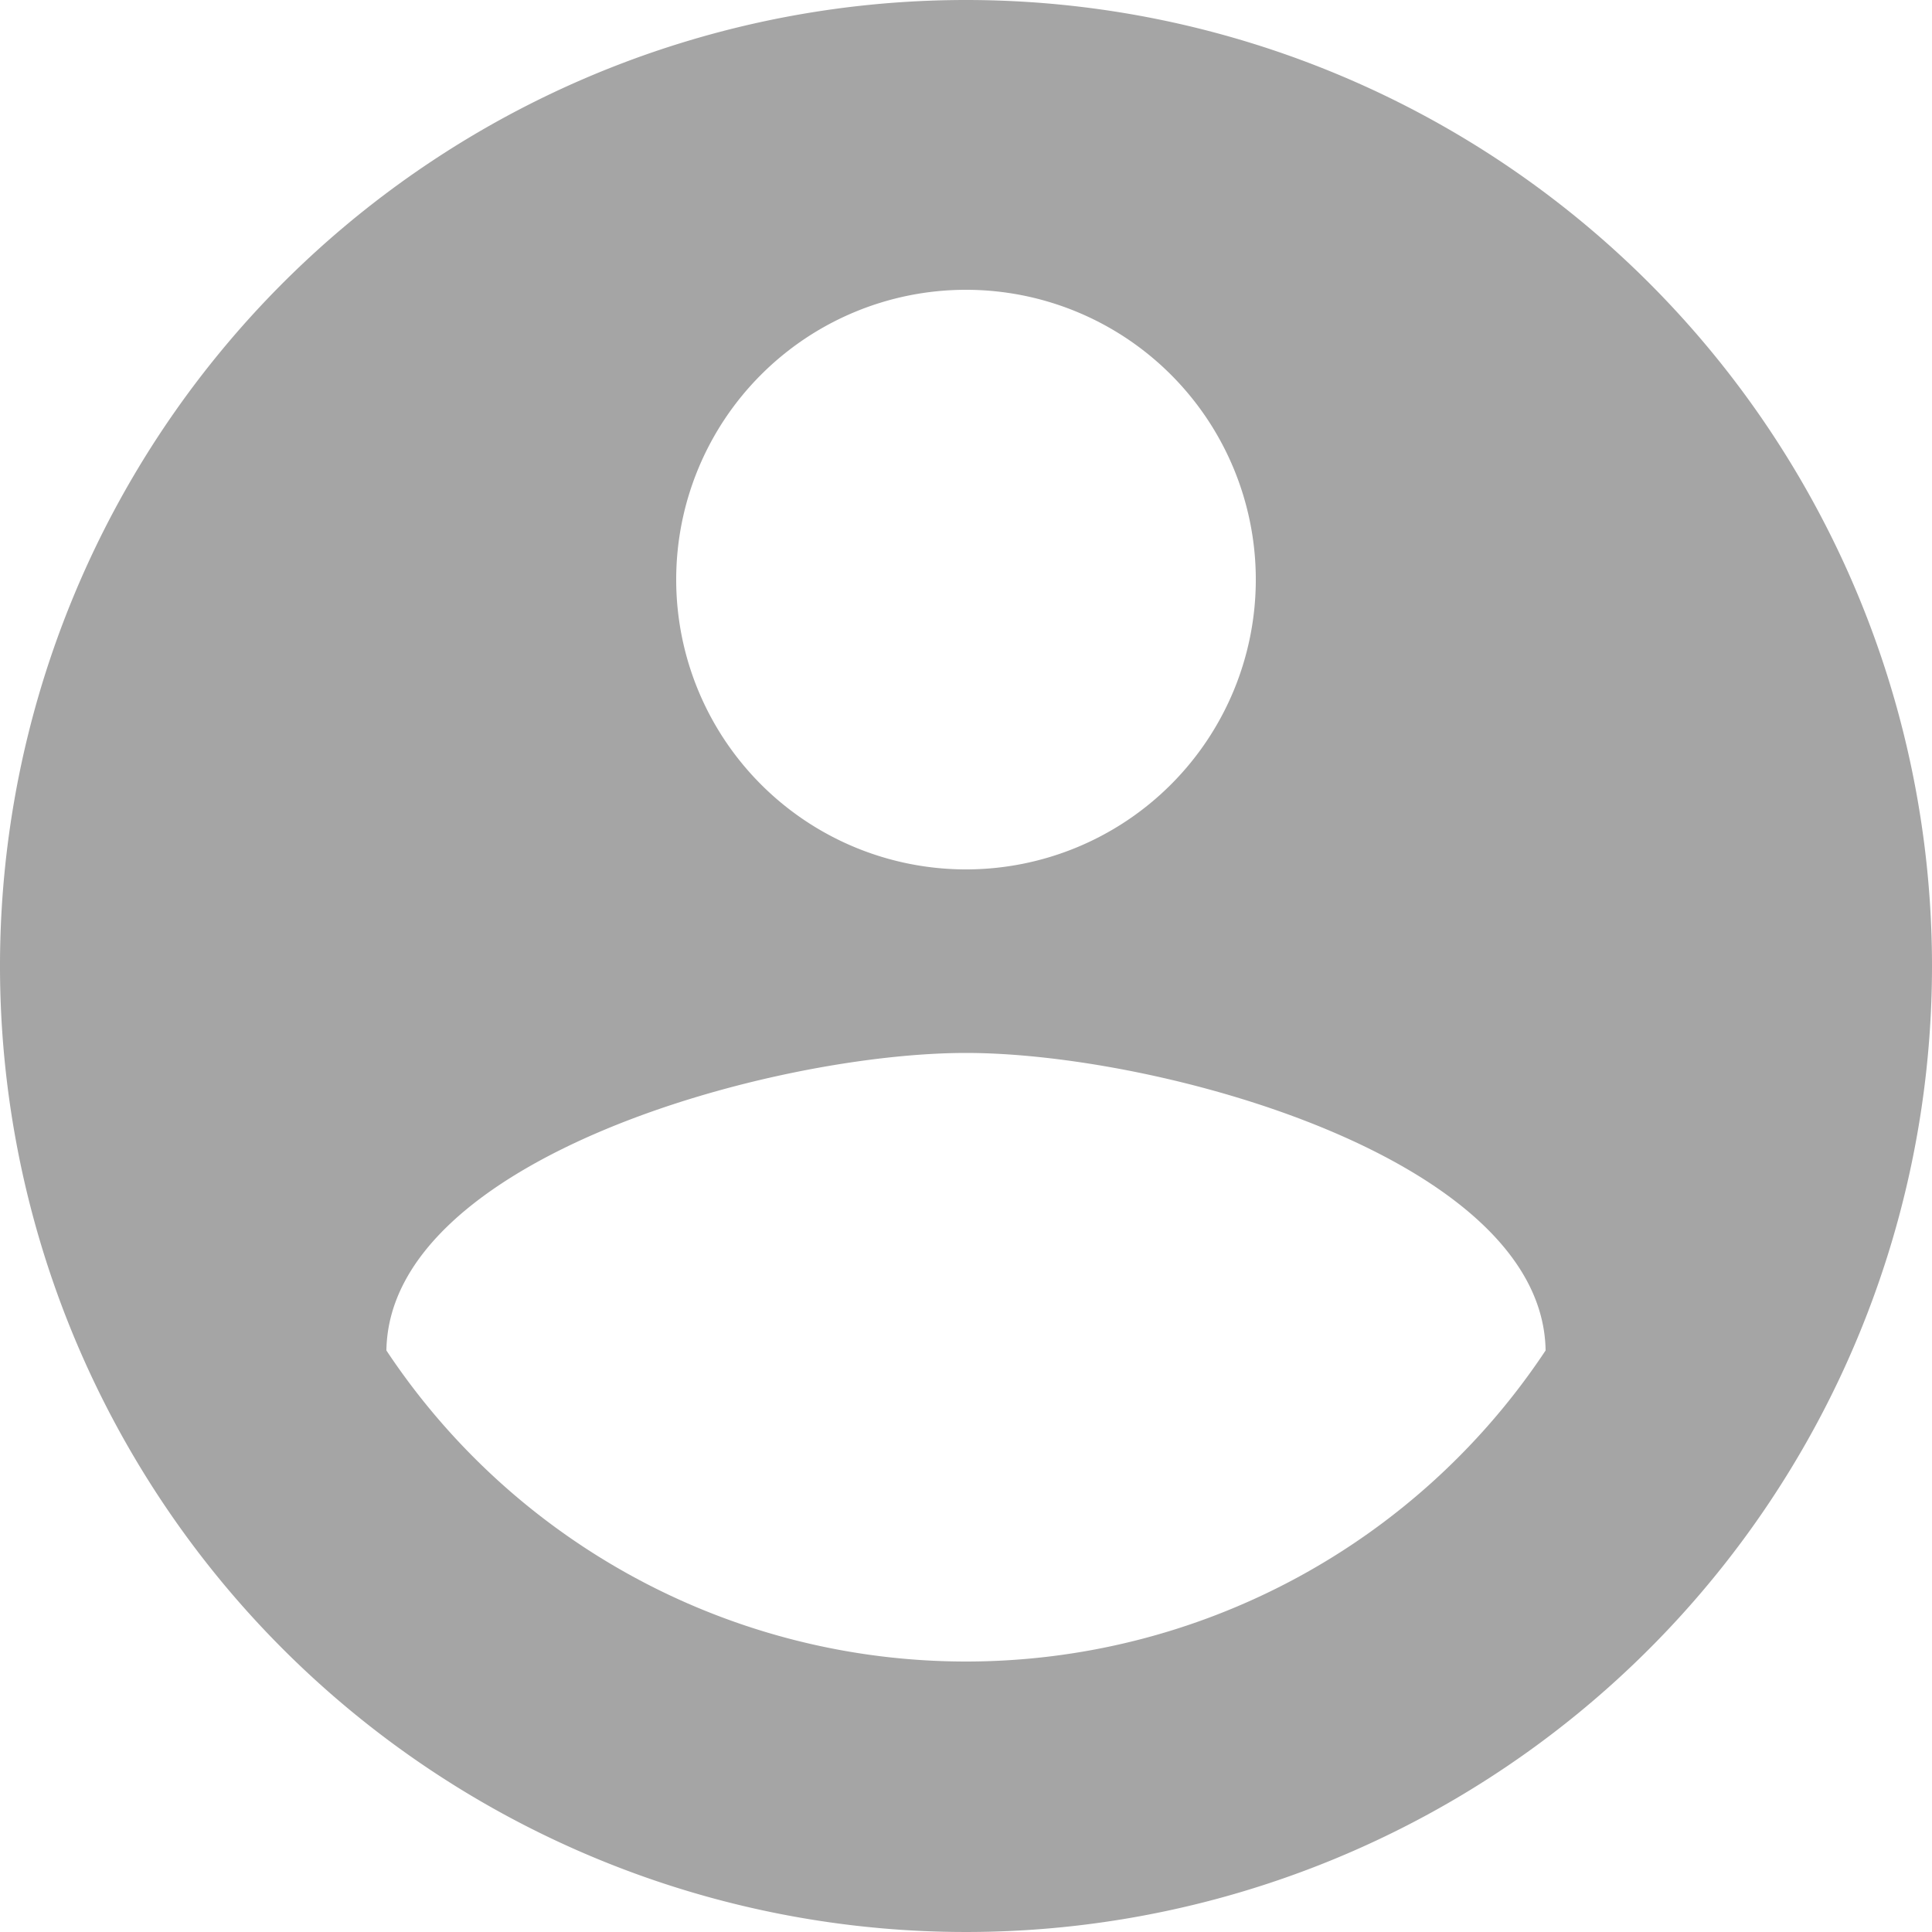 <svg xmlns="http://www.w3.org/2000/svg" width="20" height="20" viewBox="0 0 20 20">
  <path id="ic_account_circle_24px" d="M12,2A10,10,0,1,0,22,12,10,10,0,0,0,12,2Zm0,3A3,3,0,1,1,9,8,3,3,0,0,1,12,5Zm0,14.2a7.2,7.2,0,0,1-6-3.22c.03-1.99,4-3.08,6-3.08s5.97,1.09,6,3.08A7.2,7.2,0,0,1,12,19.2Z" transform="translate(-2 -2)" fill="#a5a5a5"/>
</svg>
